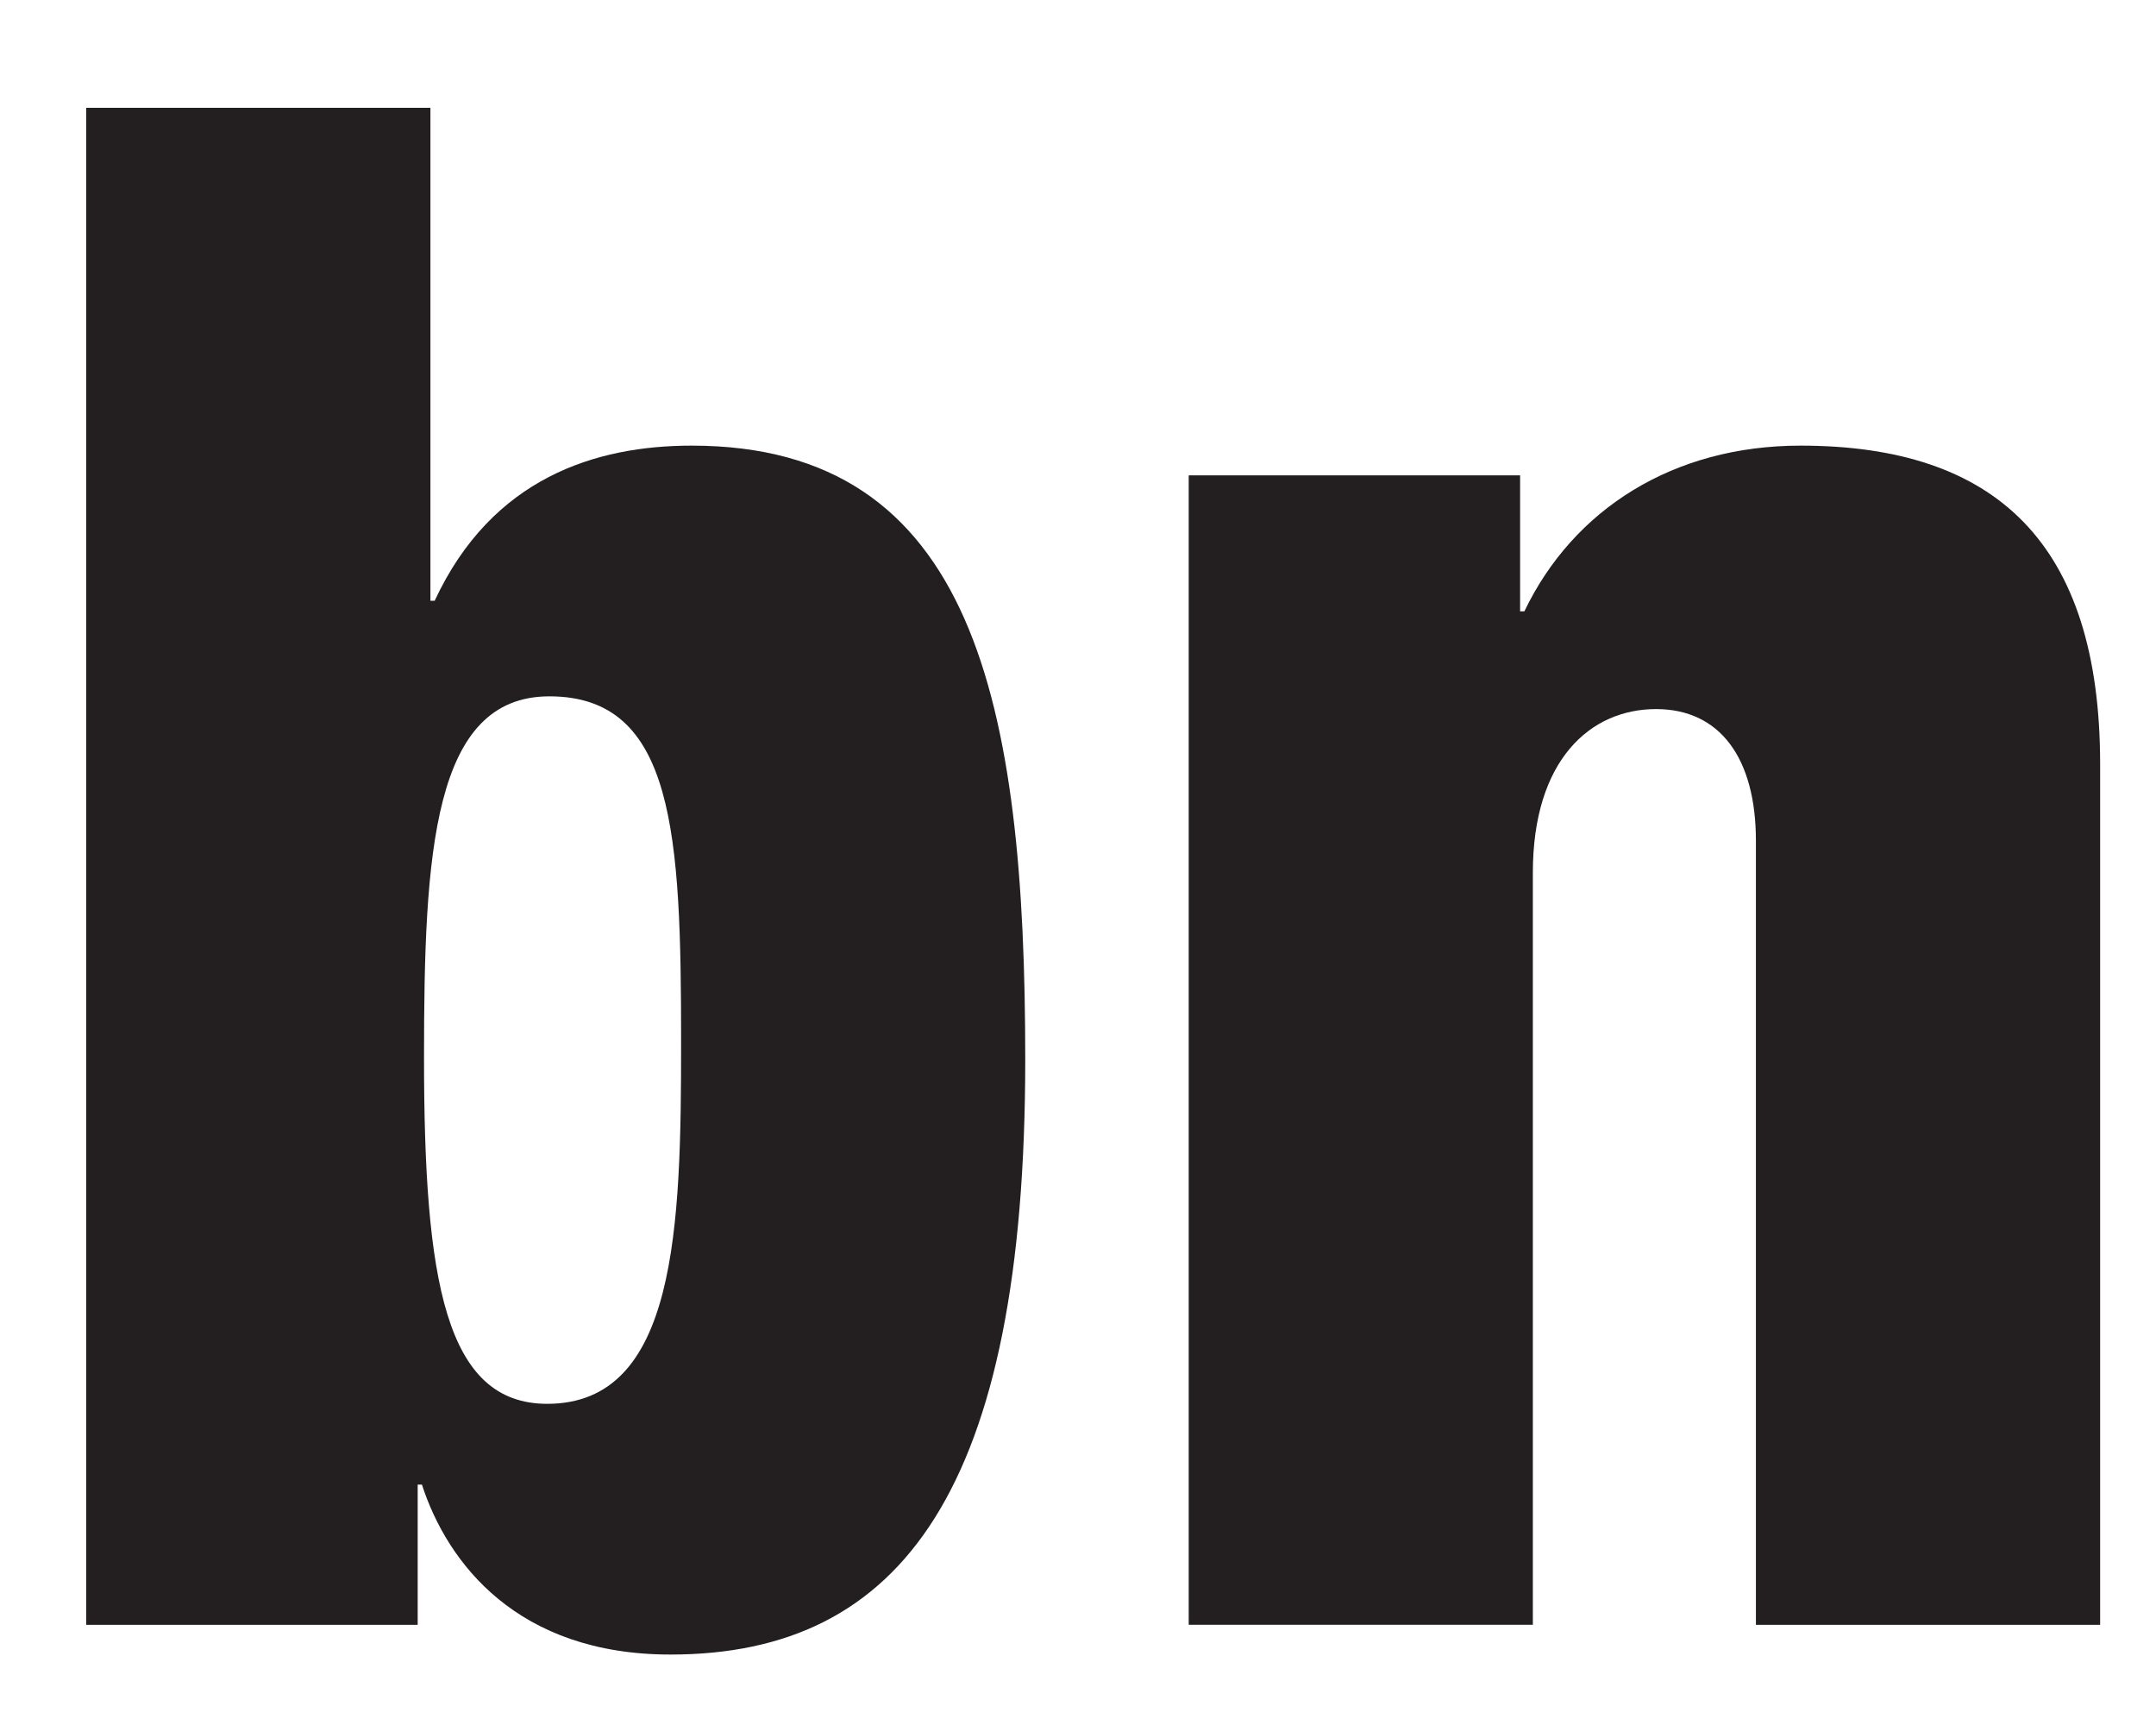 <?xml version="1.0" encoding="utf-8"?>
<!-- Generator: Adobe Illustrator 15.0.0, SVG Export Plug-In . SVG Version: 6.00 Build 0)  -->
<!DOCTYPE svg PUBLIC "-//W3C//DTD SVG 1.1//EN" "http://www.w3.org/Graphics/SVG/1.1/DTD/svg11.dtd">
<svg version="1.1" id="Layer_1" xmlns="http://www.w3.org/2000/svg" xmlns:xlink="http://www.w3.org/1999/xlink" x="0px" y="0px"
	 width="100px" height="80px" viewBox="0 0 100 80" enable-background="new 0 0 100 80" xml:space="preserve">
<g>
	<path fill="#231F20" d="M4,5h15.964v22.861h0.197c2.661-5.716,7.487-7.194,11.922-7.194c13.105,0,15.47,11.923,15.47,28.478
		c0,19.903-5.714,27.588-16.455,27.588c-7.095,0-10.346-4.236-11.529-7.883h-0.196v6.504H4V5z M25.383,65.105
		c6.01,0,6.208-8.178,6.208-16.75c0-9.655-0.297-16.061-6.109-16.061c-5.419,0-5.815,7.292-5.815,16.75
		C19.667,59.395,20.652,65.105,25.383,65.105z"/>
	<path fill="#231F20" d="M55.135,22.046h15.371v6.306h0.198c2.267-4.729,6.897-7.685,12.81-7.685
		c9.065,0,13.895,4.533,13.895,14.779v39.908H81.443V38.994c0-3.841-1.674-6.109-4.631-6.109c-3.054,0-5.715,2.365-5.715,7.588
		v34.88H55.135V22.046z"/>
</g>
</svg>
